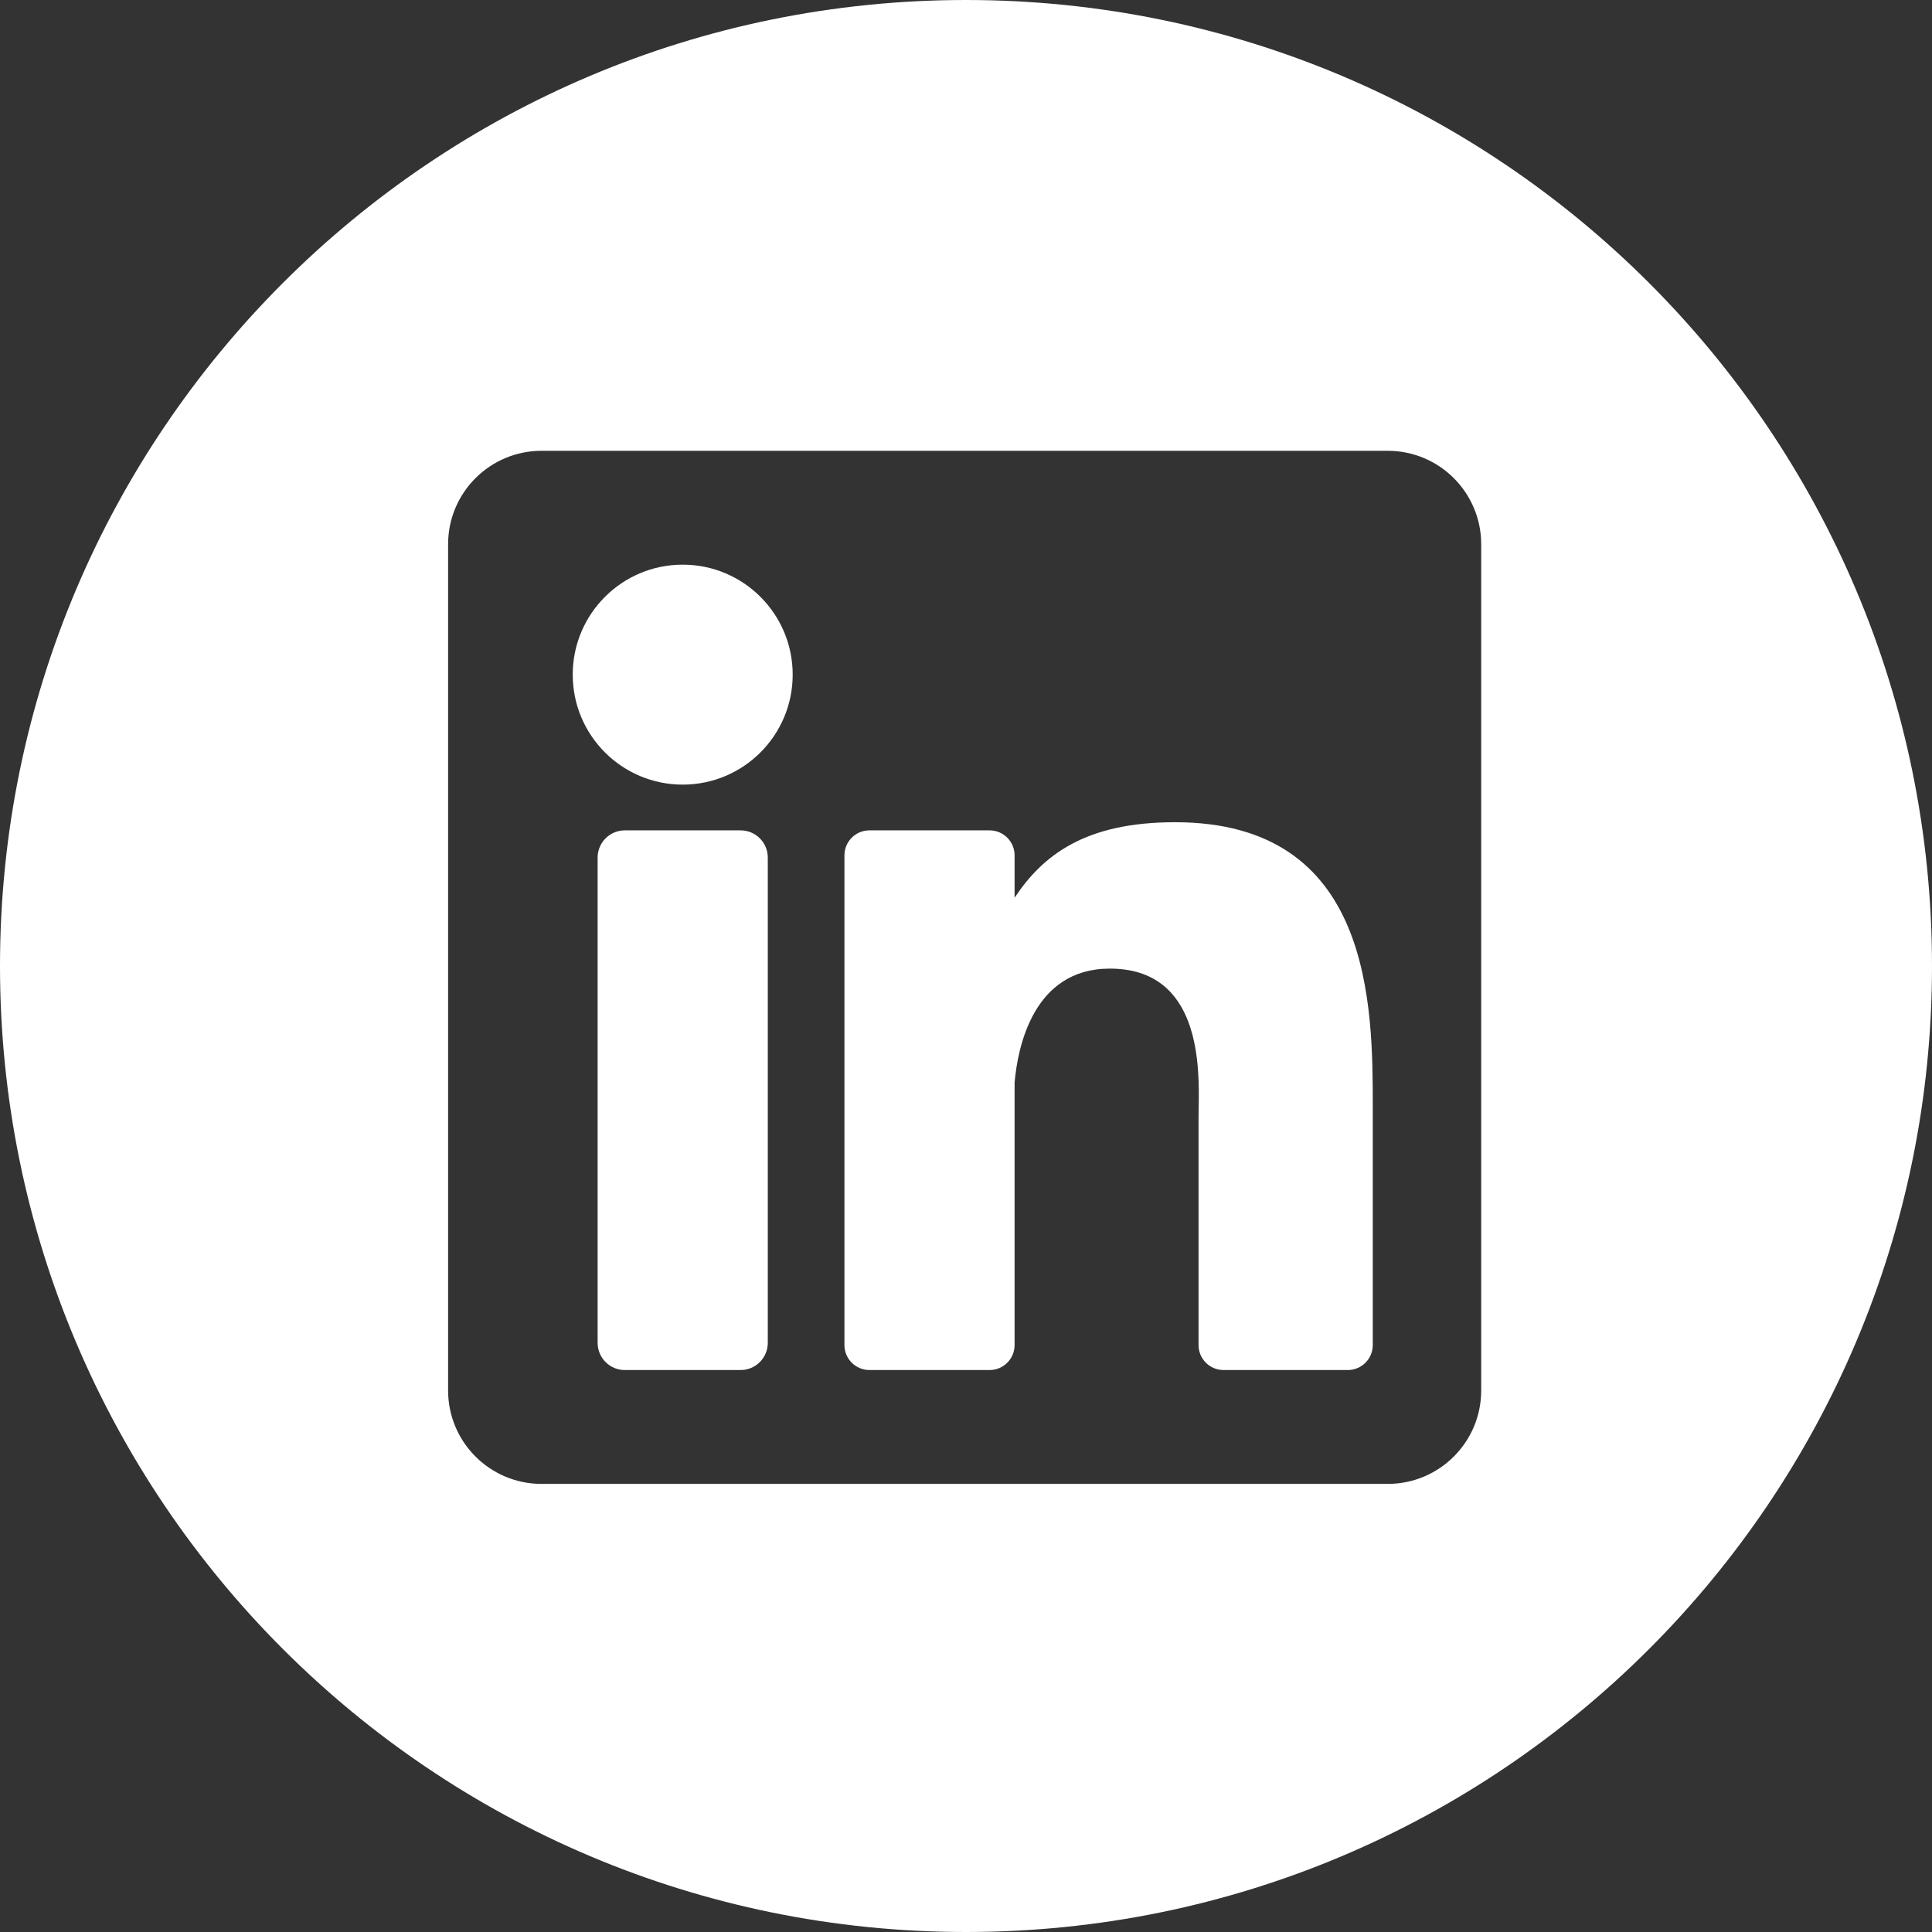 <svg viewBox="0 0 300 300" xmlns="http://www.w3.org/2000/svg"><rect x="0" y="0" width="300" height="300" fill="#333333" stroke="none"/><path fill-rule="evenodd" clip-rule="evenodd" d="M150 300C232.843 300 300 232.843 300 150C300 67.157 232.843 0 150 0C67.157 0 0 67.157 0 150C0 232.843 67.157 300 150 300ZM84.092 70H215.489C223.503 70 230 76.497 230 84.511V215.907C230 223.922 223.503 230.419 215.488 230.419H84.092C76.078 230.419 69.581 223.922 69.581 215.907V84.511C69.581 76.497 76.078 70 84.092 70ZM114.999 212.739C117.331 212.739 119.222 210.849 119.222 208.516V133.161C119.222 130.829 117.331 128.938 114.999 128.938H97.022C94.69 128.938 92.799 130.829 92.799 133.161V208.516C92.799 210.849 94.69 212.739 97.022 212.739H114.999ZM88.933 104.757C88.933 114.189 96.579 121.835 106.011 121.835C115.442 121.835 123.088 114.189 123.088 104.757C123.088 95.326 115.442 87.68 106.011 87.68C96.579 87.68 88.933 95.326 88.933 104.757ZM209.282 212.739C211.426 212.739 213.164 211.001 213.164 208.856V172.386V172.117C213.165 156.206 213.167 127.674 182.453 127.674C168.505 127.674 161.954 132.78 157.546 139.395V132.821C157.546 130.677 155.807 128.938 153.663 128.938H135.006C132.862 128.938 131.124 130.677 131.124 132.821V208.856C131.124 211.001 132.862 212.739 135.006 212.739H153.663C155.808 212.739 157.546 211.001 157.546 208.856V168.089C158.03 162.611 160.441 150.405 172.329 150.405C186.527 150.405 186.245 165.707 186.127 172.153C186.117 172.665 186.109 173.122 186.109 173.51V208.856C186.109 211.001 187.848 212.739 189.992 212.739H209.282Z" fill="white"/></svg>
